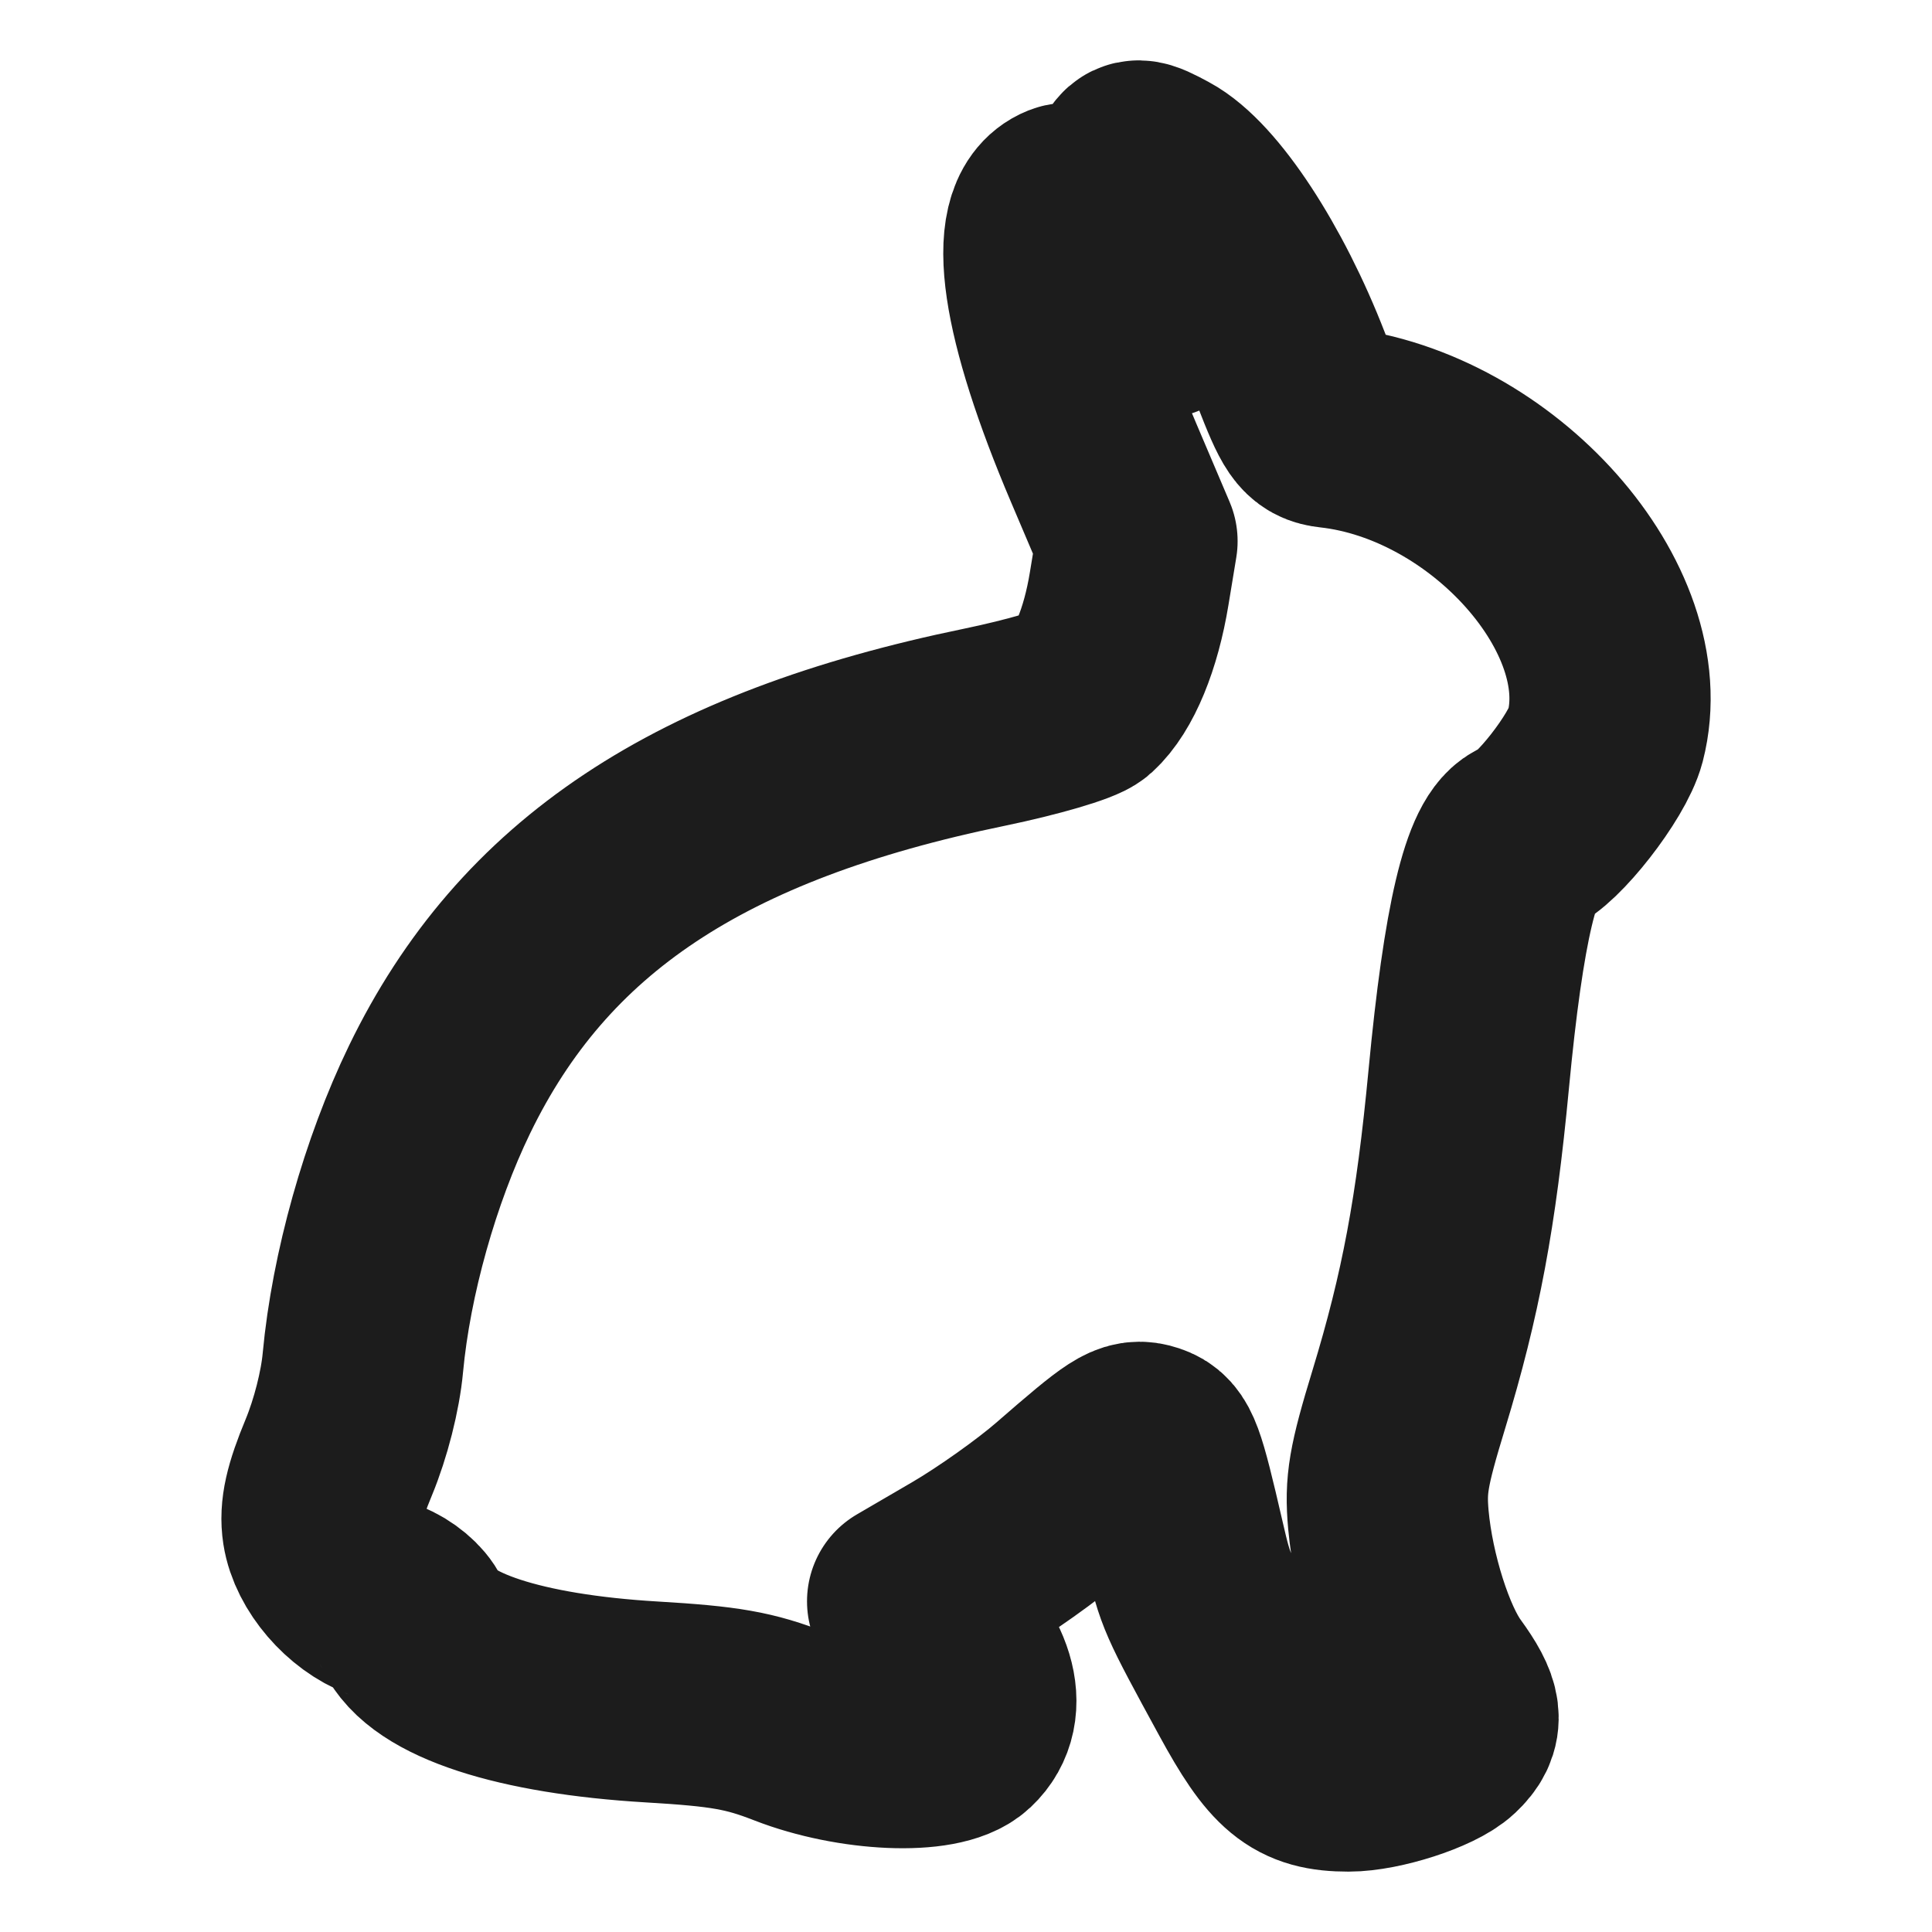<svg width="24" height="24" viewBox="0 0 24 24" fill="none" xmlns="http://www.w3.org/2000/svg">
<mask id="path-1-outside-1_1918_7601" maskUnits="userSpaceOnUse" x="2" y="0" width="20" height="24" fill="black">
<rect fill="white" x="2" width="20" height="24"/>
<path fill-rule="evenodd" clip-rule="evenodd" d="M14.046 2.113C14.021 2.179 14.096 2.606 14.213 3.061C14.329 3.516 14.424 3.913 14.423 3.944C14.422 3.976 14.296 3.77 14.142 3.488C13.803 2.869 13.417 2.462 13.236 2.534C12.753 2.727 12.928 3.911 13.709 5.747L14.124 6.723L14.027 7.312C13.924 7.94 13.715 8.446 13.467 8.671C13.382 8.748 12.832 8.909 12.229 9.034C8.686 9.764 6.623 11.136 5.46 13.535C4.971 14.544 4.61 15.83 4.508 16.925C4.476 17.278 4.356 17.746 4.209 18.102C4.028 18.537 3.976 18.771 4.01 18.991C4.065 19.347 4.402 19.739 4.771 19.877C4.917 19.932 5.074 20.064 5.121 20.17C5.345 20.682 6.456 21.045 8.092 21.142C9.008 21.196 9.311 21.249 9.819 21.447C10.611 21.756 11.668 21.8 11.948 21.538C12.291 21.216 12.117 20.642 11.514 20.105L11.275 19.892L11.966 19.489C12.346 19.267 12.897 18.876 13.191 18.62C13.985 17.93 14.069 17.875 14.254 17.936C14.424 17.993 14.466 18.106 14.713 19.175C14.852 19.775 14.855 19.782 15.499 20.964C15.967 21.823 16.181 22 16.752 22C17.124 22 17.775 21.79 17.968 21.608C18.183 21.406 18.163 21.246 17.874 20.849C17.583 20.45 17.313 19.598 17.247 18.879C17.208 18.443 17.246 18.218 17.501 17.383C17.897 16.083 18.088 15.065 18.245 13.407C18.429 11.467 18.655 10.511 18.953 10.412C19.216 10.325 19.844 9.521 19.942 9.146C20.351 7.565 18.547 5.531 16.538 5.309C16.334 5.286 16.279 5.206 16.038 4.584C15.583 3.407 14.909 2.38 14.42 2.118C14.131 1.962 14.101 1.961 14.046 2.113Z"/>
</mask>
<path fill-rule="evenodd" clip-rule="evenodd" d="M14.046 2.113C14.021 2.179 14.096 2.606 14.213 3.061C14.329 3.516 14.424 3.913 14.423 3.944C14.422 3.976 14.296 3.77 14.142 3.488C13.803 2.869 13.417 2.462 13.236 2.534C12.753 2.727 12.928 3.911 13.709 5.747L14.124 6.723L14.027 7.312C13.924 7.94 13.715 8.446 13.467 8.671C13.382 8.748 12.832 8.909 12.229 9.034C8.686 9.764 6.623 11.136 5.46 13.535C4.971 14.544 4.61 15.83 4.508 16.925C4.476 17.278 4.356 17.746 4.209 18.102C4.028 18.537 3.976 18.771 4.01 18.991C4.065 19.347 4.402 19.739 4.771 19.877C4.917 19.932 5.074 20.064 5.121 20.17C5.345 20.682 6.456 21.045 8.092 21.142C9.008 21.196 9.311 21.249 9.819 21.447C10.611 21.756 11.668 21.8 11.948 21.538C12.291 21.216 12.117 20.642 11.514 20.105L11.275 19.892L11.966 19.489C12.346 19.267 12.897 18.876 13.191 18.62C13.985 17.93 14.069 17.875 14.254 17.936C14.424 17.993 14.466 18.106 14.713 19.175C14.852 19.775 14.855 19.782 15.499 20.964C15.967 21.823 16.181 22 16.752 22C17.124 22 17.775 21.79 17.968 21.608C18.183 21.406 18.163 21.246 17.874 20.849C17.583 20.45 17.313 19.598 17.247 18.879C17.208 18.443 17.246 18.218 17.501 17.383C17.897 16.083 18.088 15.065 18.245 13.407C18.429 11.467 18.655 10.511 18.953 10.412C19.216 10.325 19.844 9.521 19.942 9.146C20.351 7.565 18.547 5.531 16.538 5.309C16.334 5.286 16.279 5.206 16.038 4.584C15.583 3.407 14.909 2.38 14.42 2.118C14.131 1.962 14.101 1.961 14.046 2.113Z" stroke="#1C1C1C" stroke-width="2.5" stroke-linejoin="round" mask="url(#path-1-outside-1_1918_7601)"/>
</svg>
